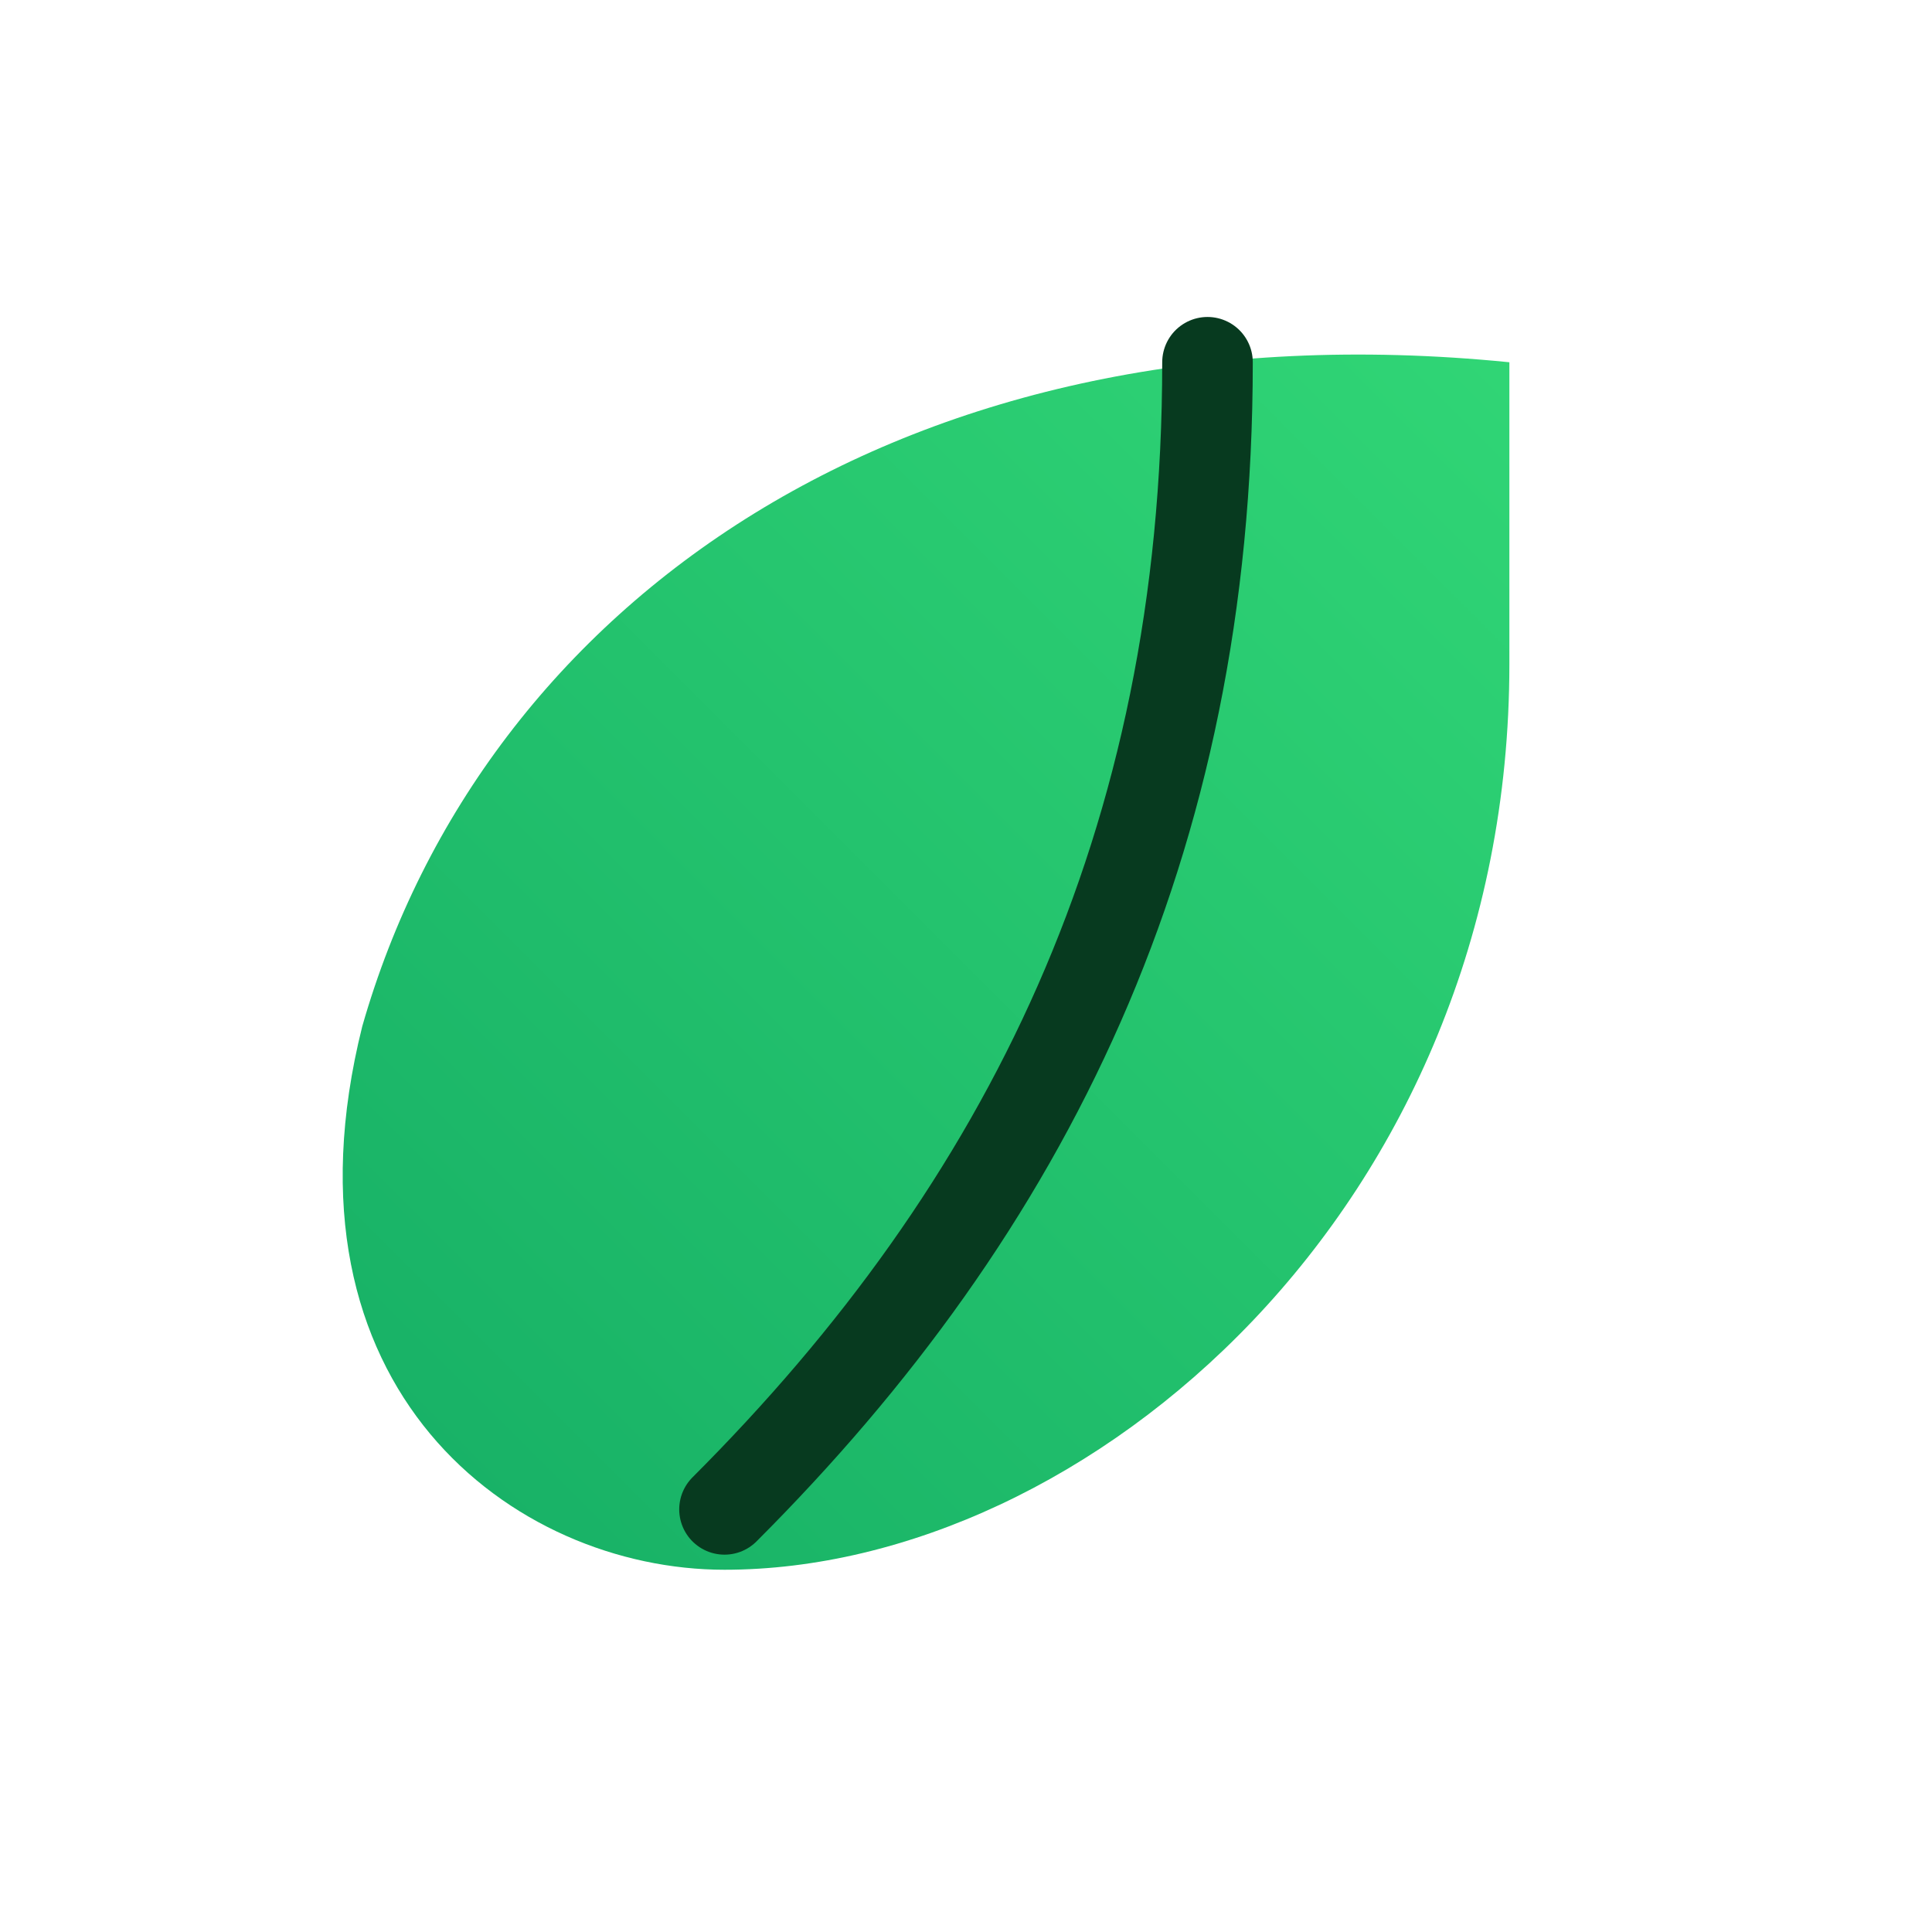 <!-- assets/logo-leaf.svg -->
<svg width="64" height="64" viewBox="0 0 64 64" fill="none" xmlns="http://www.w3.org/2000/svg" role="img" aria-label="Econya">
  <defs>
    <linearGradient id="g" x1="0" y1="64" x2="64" y2="0" gradientUnits="userSpaceOnUse">
      <stop stop-color="#0EA360"/>
      <stop offset="1" stop-color="#39E27B"/>
    </linearGradient>
  </defs>
  <!-- feuille stylisée -->
  <path d="M50 12C30 10 16 20 12 34c-3 12 5 18 12 18 12 0 26-12 26-30 0-4 0-8 0-10z" fill="url(#g)"/>
  <!-- nervure -->
  <path d="M24 50c10-10 16-22 16-38" stroke="#073A1F" stroke-width="3" stroke-linecap="round"/>
</svg>
